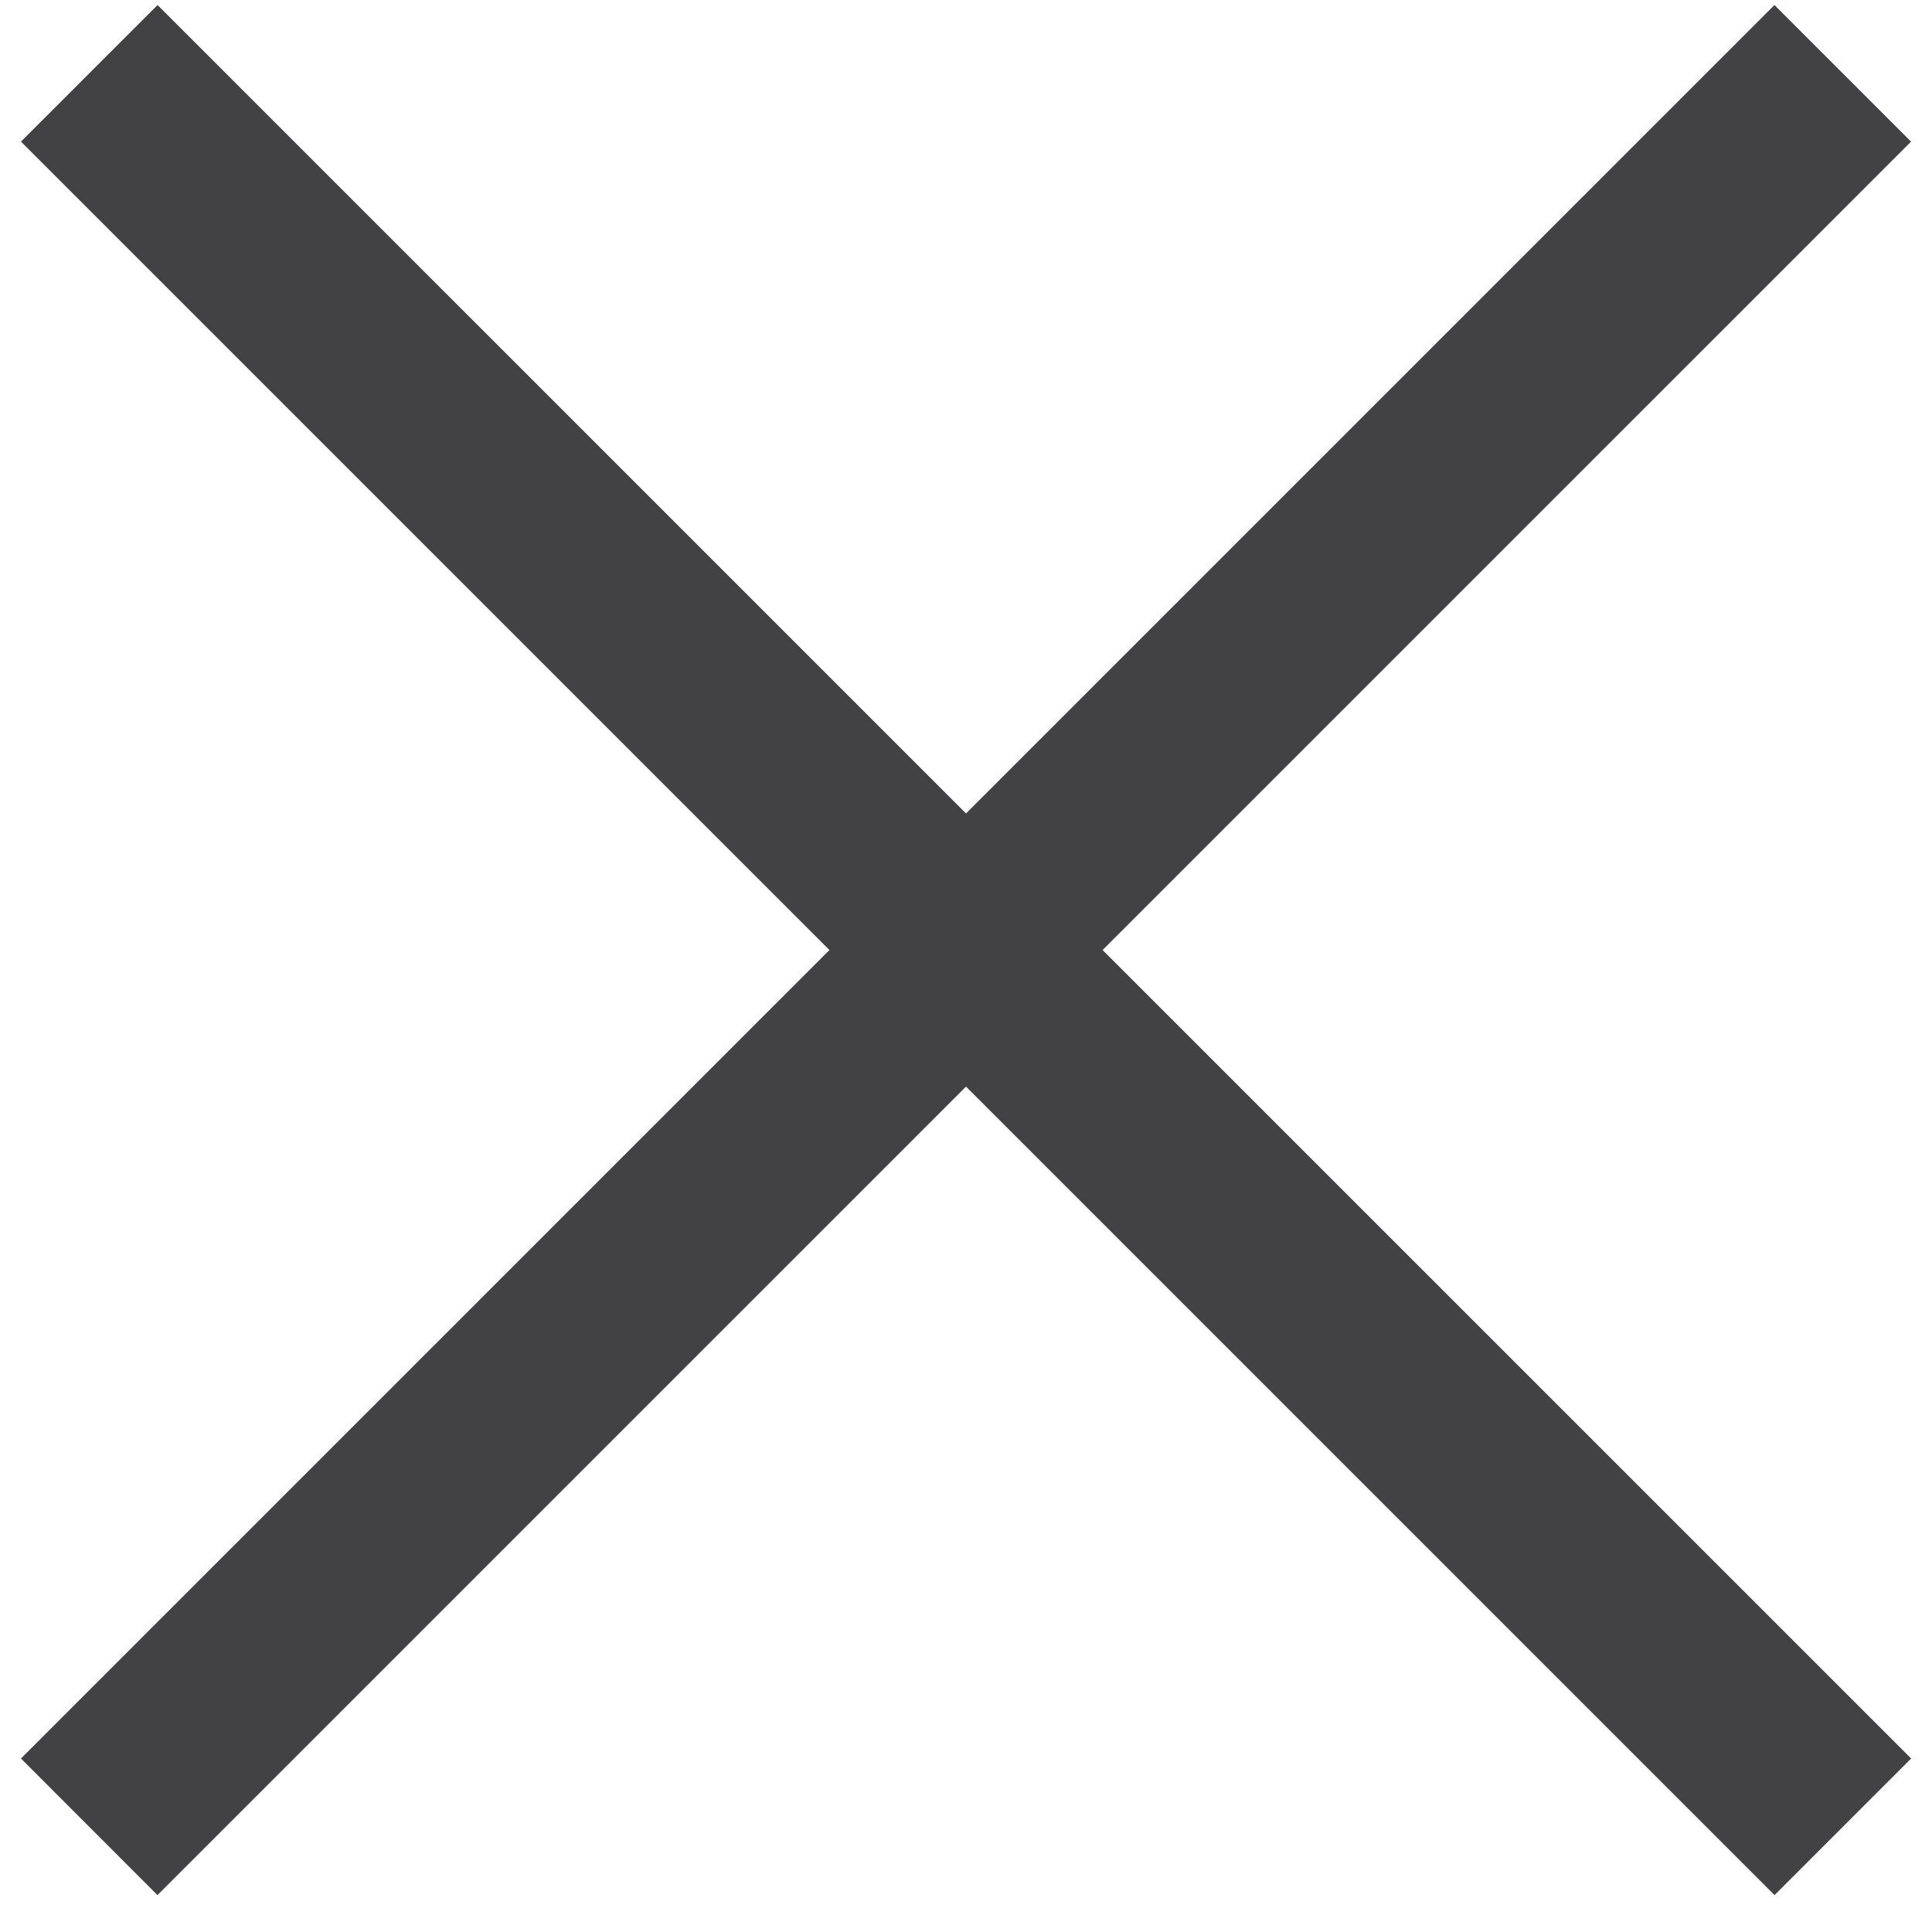 <svg xmlns="http://www.w3.org/2000/svg" width="20" height="20" viewBox="0 0 20 20">
    <g fill="#424143" fill-rule="evenodd">
        <path d="M18.369.052l1.414 1.414L1.63 19.618.217 18.204z"/>
        <path d="M1.631.052L.217 1.466 18.37 19.618l1.414-1.414z"/>
    </g>
</svg>

